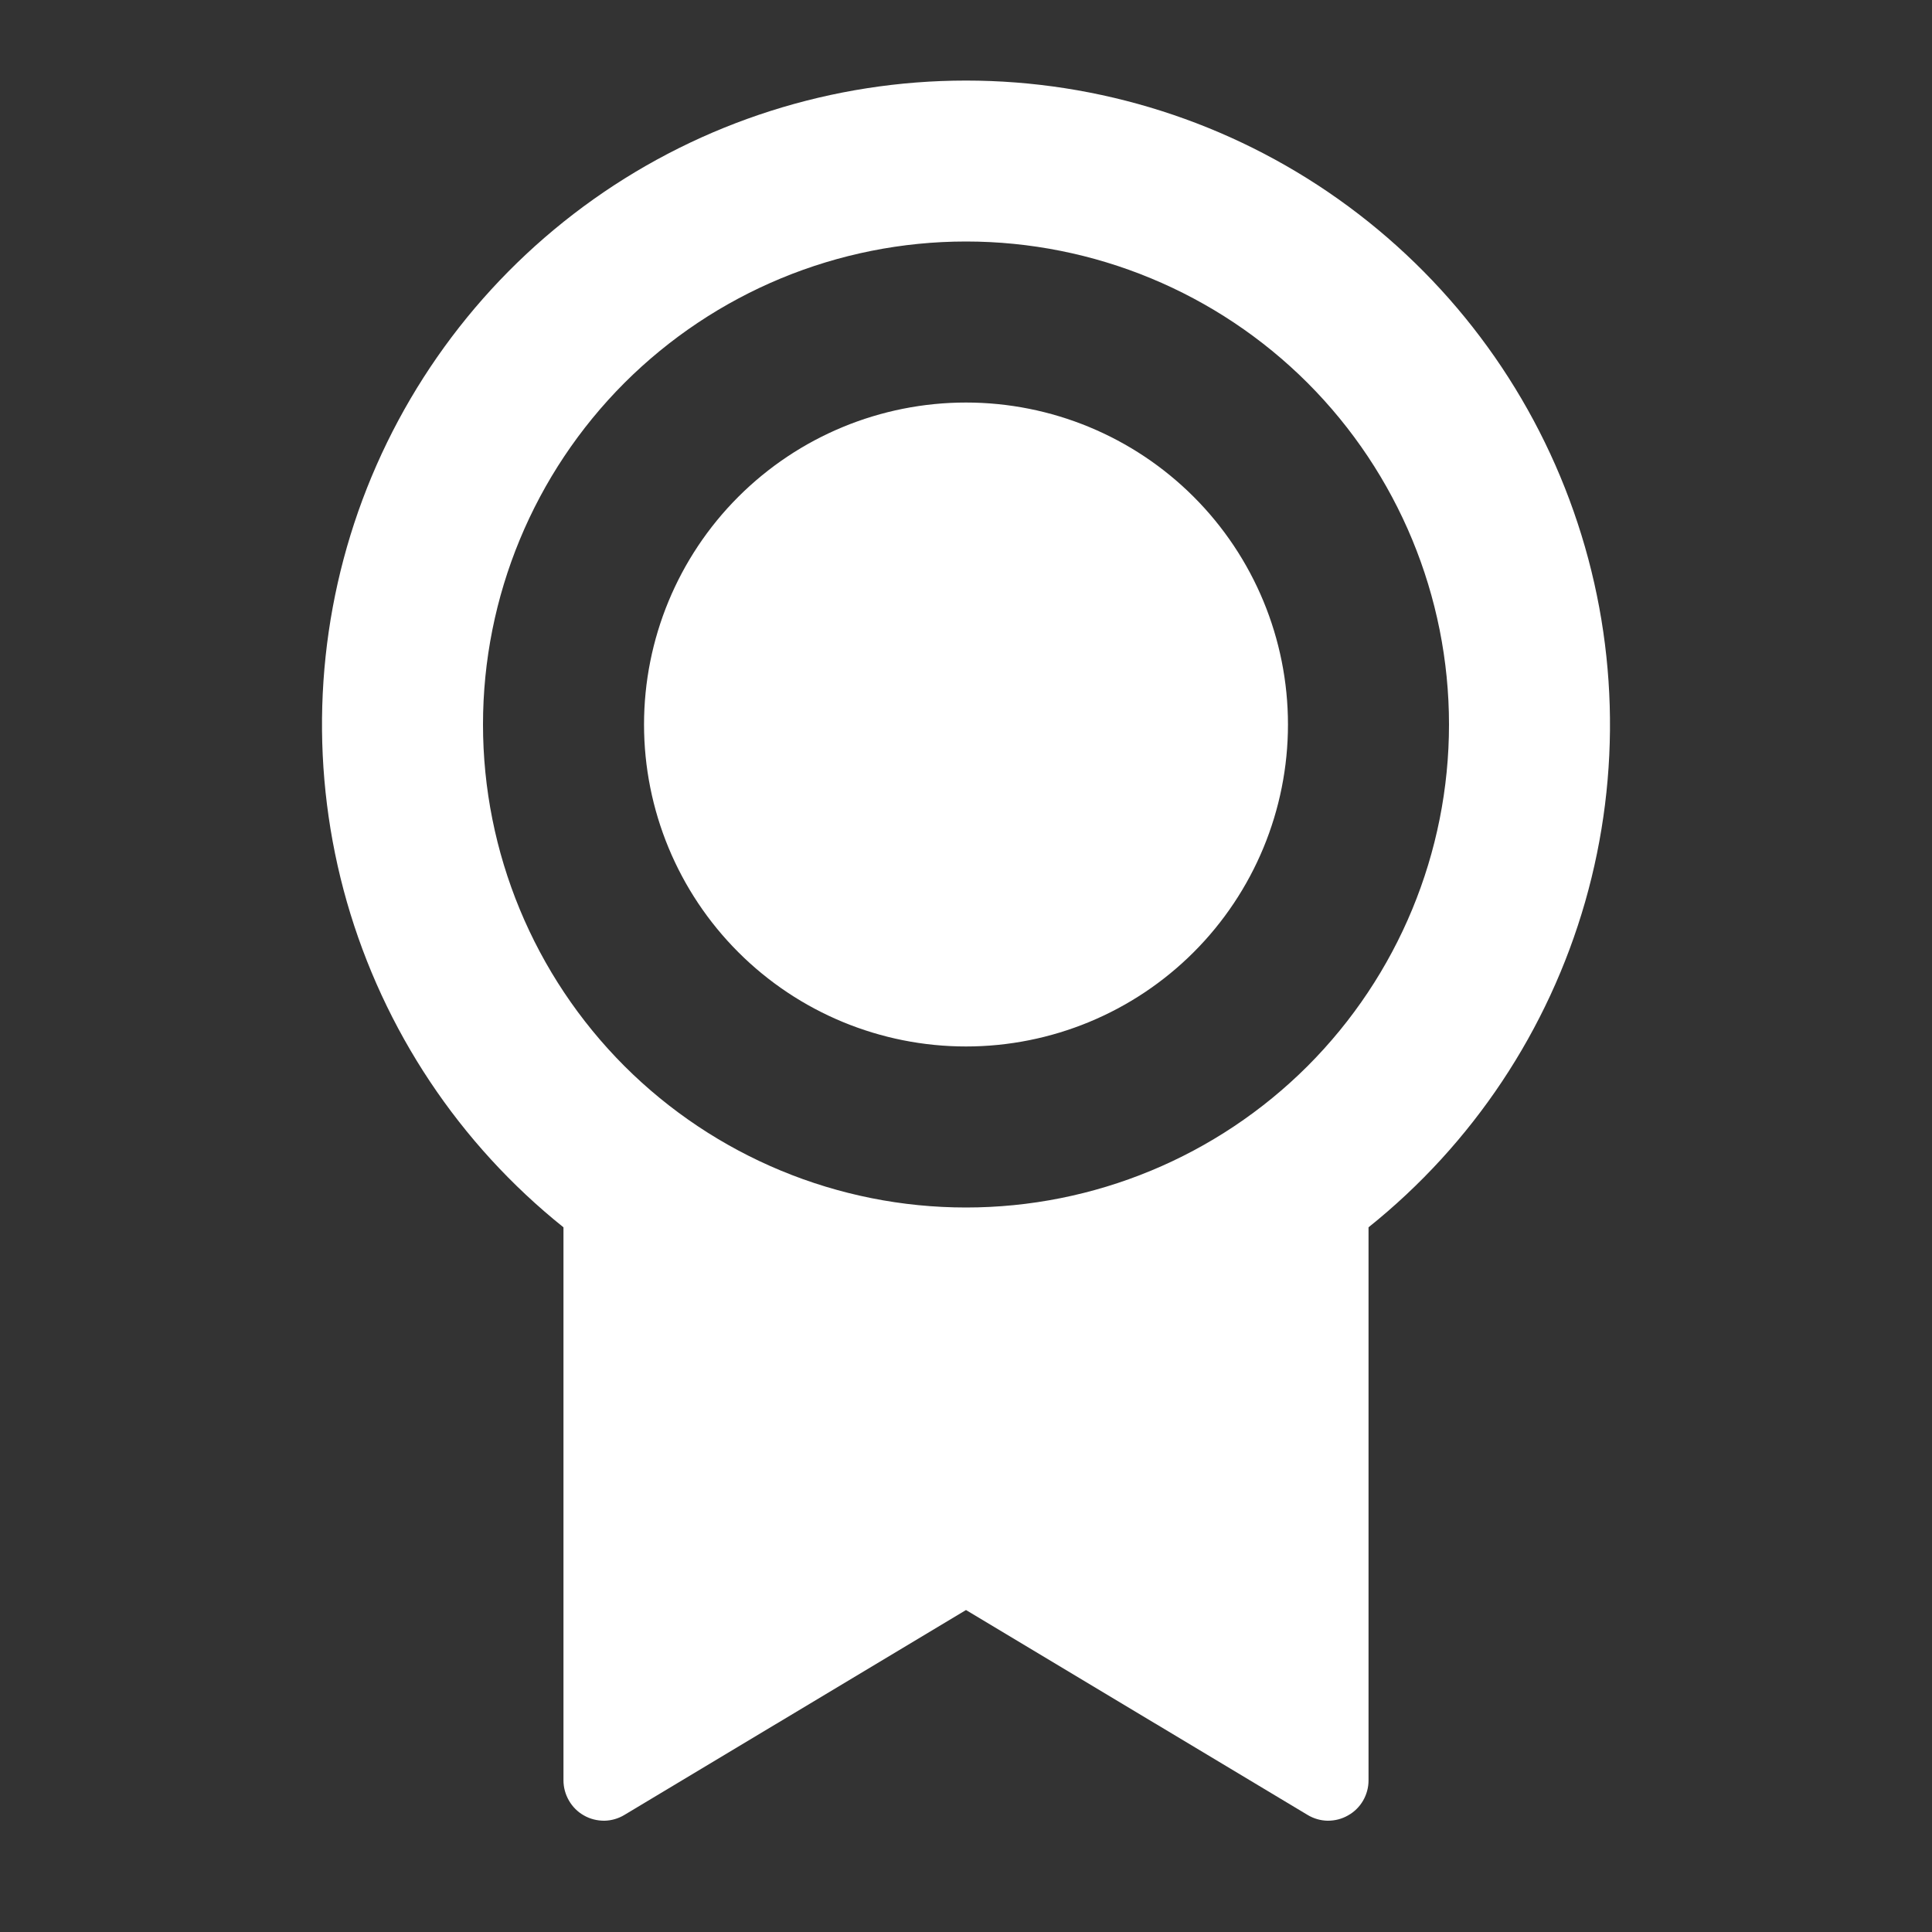 <svg width="20" height="20" viewBox="0 0 20 20" fill="none" xmlns="http://www.w3.org/2000/svg">
<rect x="0" y="0" width="20" height="20" fill="#333333" stroke="none"/>
<path d="M14.167 12.704V18.431C14.167 18.505 14.147 18.577 14.11 18.641C14.073 18.704 14.02 18.757 13.955 18.793C13.891 18.83 13.819 18.848 13.745 18.848C13.671 18.847 13.599 18.826 13.536 18.788L10 16.667L6.464 18.788C6.401 18.826 6.329 18.847 6.255 18.848C6.181 18.848 6.108 18.83 6.044 18.793C5.98 18.757 5.927 18.704 5.89 18.64C5.853 18.576 5.833 18.504 5.833 18.43V12.705C4.755 11.842 3.972 10.665 3.591 9.337C3.211 8.009 3.252 6.596 3.709 5.293C4.167 3.99 5.018 2.861 6.145 2.062C7.272 1.263 8.619 0.834 10 0.834C11.381 0.834 12.728 1.263 13.855 2.062C14.982 2.861 15.833 3.99 16.29 5.293C16.748 6.596 16.789 8.009 16.409 9.337C16.028 10.665 15.245 11.842 14.167 12.705V12.704ZM10 12.5C11.326 12.5 12.598 11.973 13.536 11.036C14.473 10.098 15 8.826 15 7.5C15 6.174 14.473 4.902 13.536 3.964C12.598 3.027 11.326 2.5 10 2.5C8.674 2.5 7.402 3.027 6.464 3.964C5.527 4.902 5 6.174 5 7.5C5 8.826 5.527 10.098 6.464 11.036C7.402 11.973 8.674 12.5 10 12.5ZM10 10.833C9.116 10.833 8.268 10.482 7.643 9.857C7.018 9.232 6.667 8.384 6.667 7.5C6.667 6.616 7.018 5.768 7.643 5.143C8.268 4.518 9.116 4.167 10 4.167C10.884 4.167 11.732 4.518 12.357 5.143C12.982 5.768 13.333 6.616 13.333 7.5C13.333 8.384 12.982 9.232 12.357 9.857C11.732 10.482 10.884 10.833 10 10.833Z" fill="white"/>
</svg>

